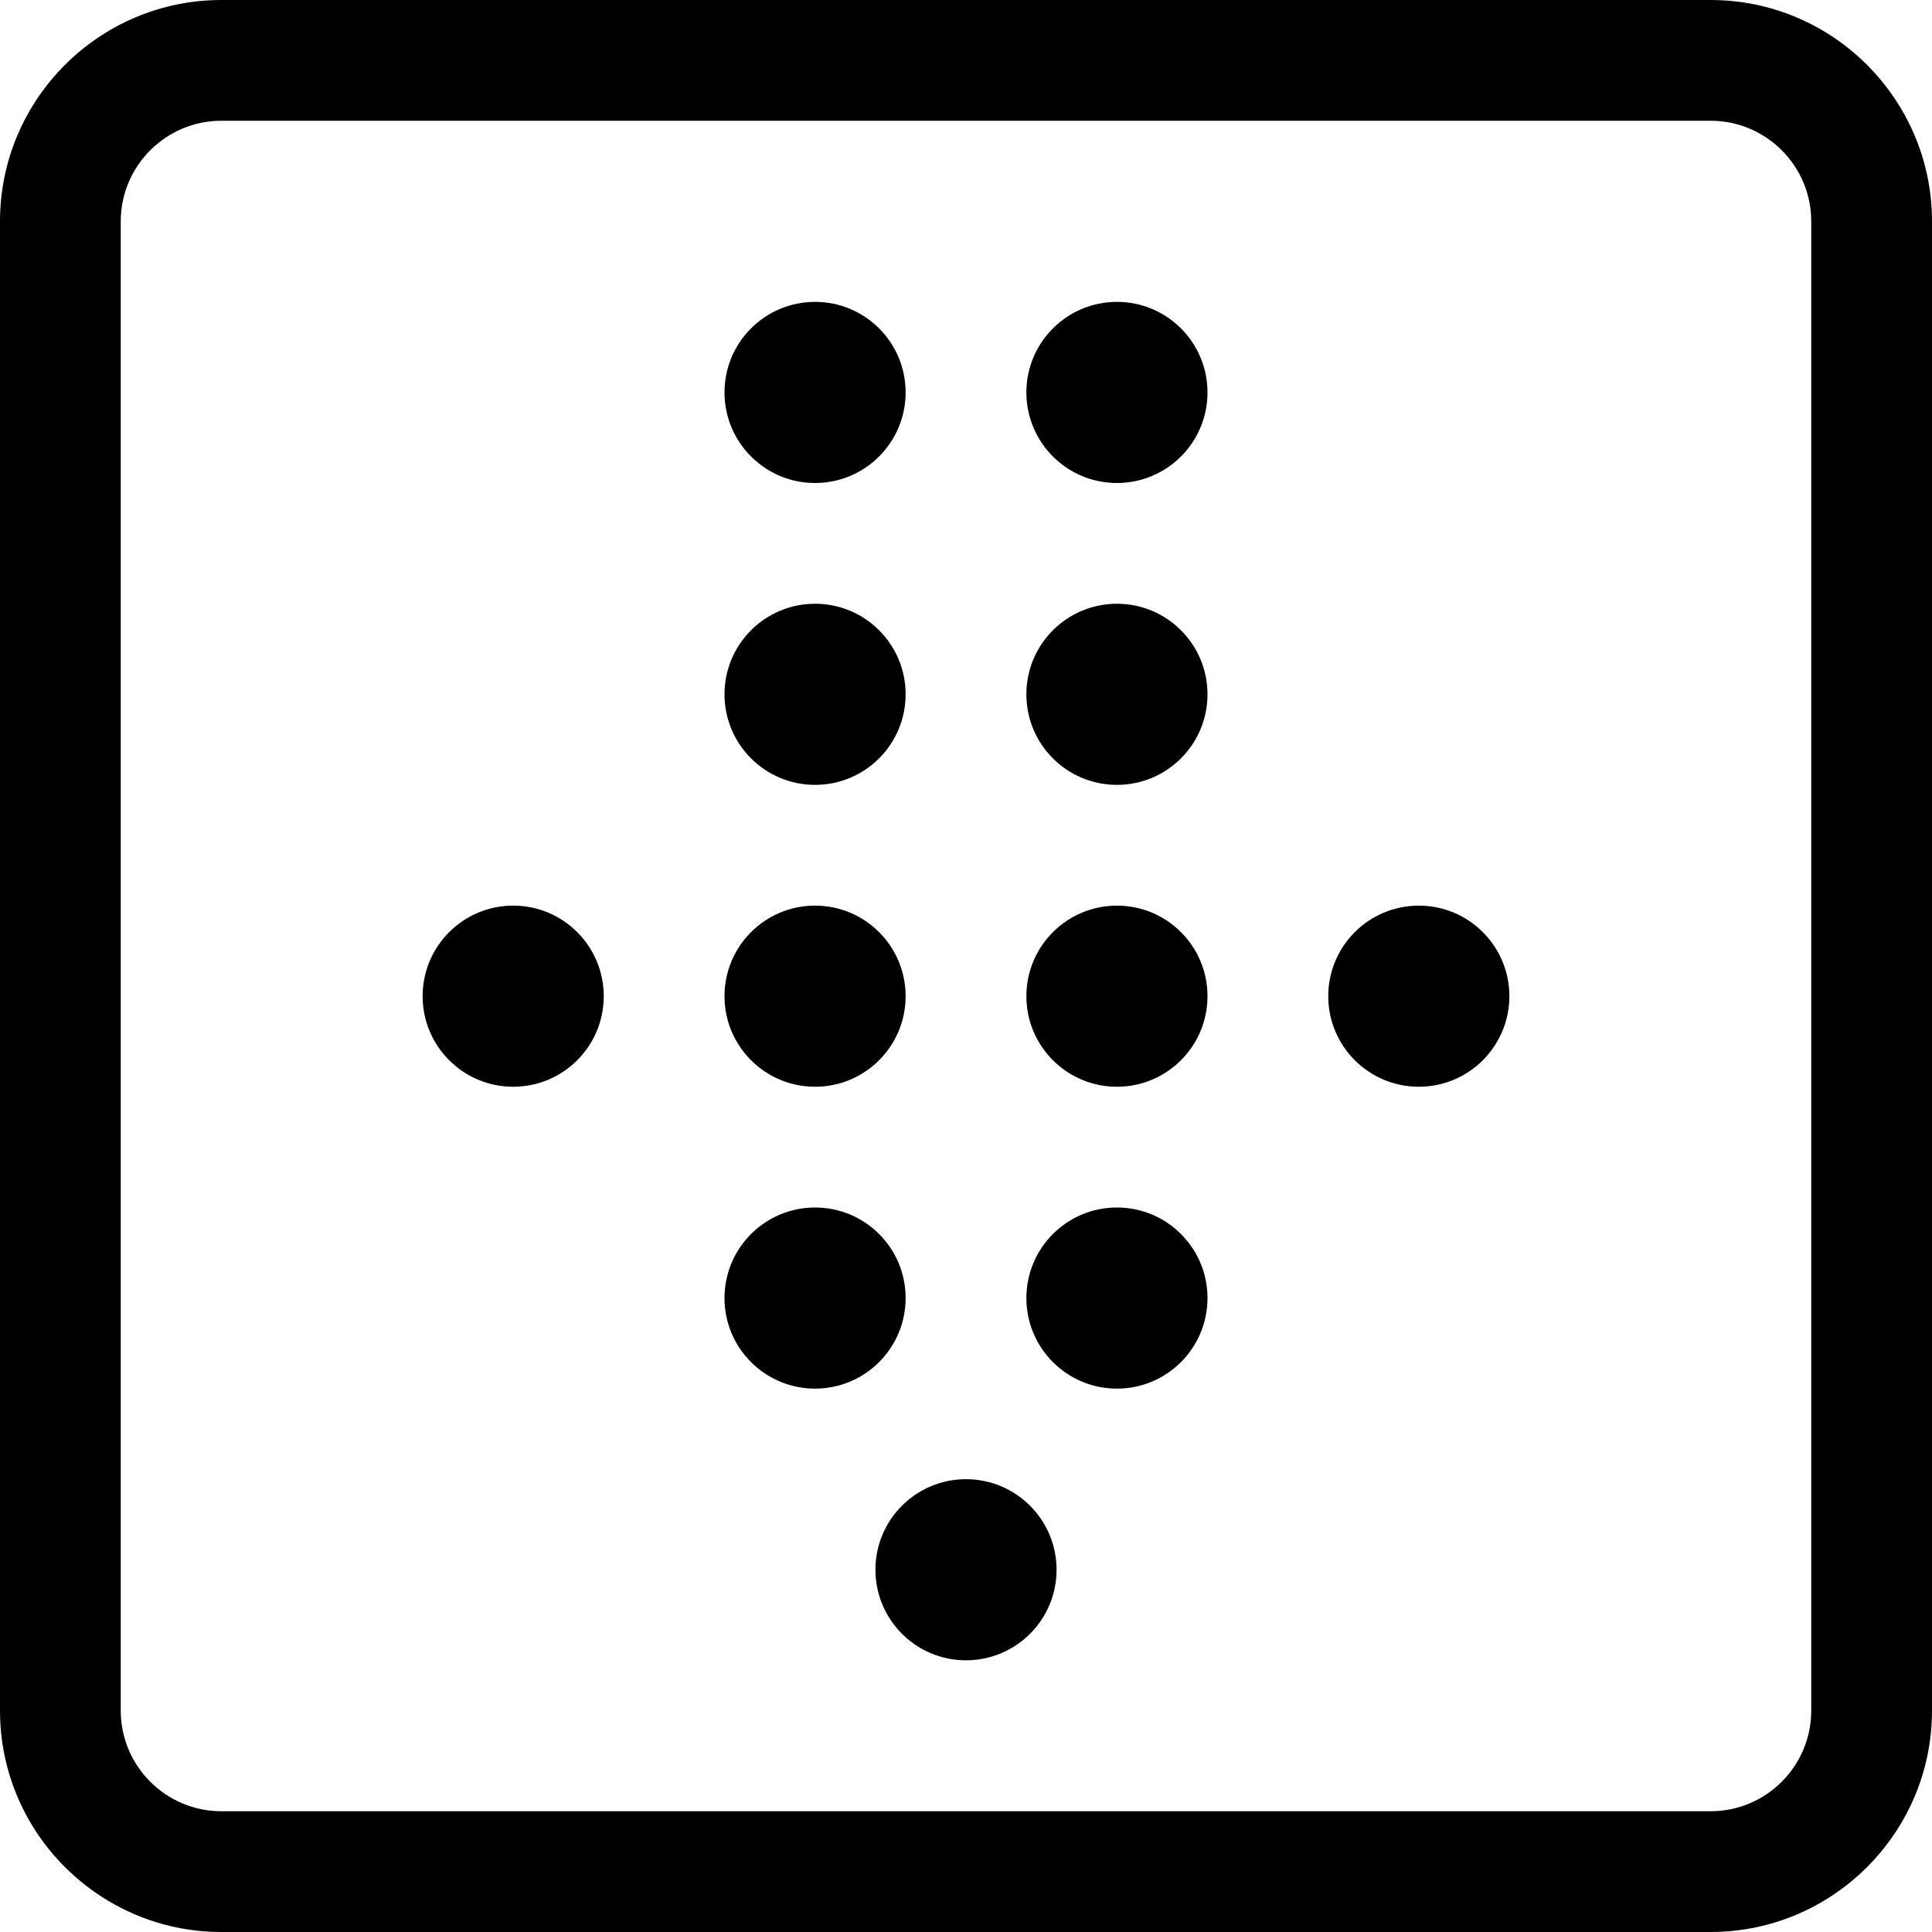 <?xml version="1.0" encoding="utf-8"?>
<!-- Generator: Adobe Illustrator 22.1.0, SVG Export Plug-In . SVG Version: 6.00 Build 0)  -->
<svg version="1.1" id="Regular" xmlns="http://www.w3.org/2000/svg" xmlns:xlink="http://www.w3.org/1999/xlink" x="0px" y="0px"
	 viewBox="0 0 24 24" style="enable-background:new 0 0 24 24;" xml:space="preserve">
<title>arrow-dot-down</title>
<g>
	<path d="M2.75,24C1.234,24,0,22.766,0,21.25V2.75C0,1.234,1.234,0,2.75,0h18.5C22.766,0,24,1.234,24,2.75v18.5
		c0,1.516-1.234,2.75-2.75,2.75H2.75z M2.75,1.5C2.061,1.5,1.5,2.061,1.5,2.75v18.5c0,0.689,0.561,1.25,1.25,1.25h18.5
		c0.689,0,1.25-0.561,1.25-1.25V2.75c0-0.689-0.561-1.25-1.25-1.25H2.75z"/>
	<circle cx="12" cy="19.5" r="1.125"/>
	<circle cx="10.125" cy="16.125" r="1.125"/>
	<circle cx="10.125" cy="12.375" r="1.125"/>
	<circle cx="6.375" cy="12.375" r="1.125"/>
	<circle cx="13.875" cy="16.125" r="1.125"/>
	<circle cx="13.875" cy="12.375" r="1.125"/>
	<circle cx="10.125" cy="8.625" r="1.125"/>
	<circle cx="13.875" cy="8.625" r="1.125"/>
	<circle cx="10.125" cy="4.875" r="1.125"/>
	<circle cx="13.875" cy="4.875" r="1.125"/>
	<circle cx="17.625" cy="12.375" r="1.125"/>
</g>
</svg>
